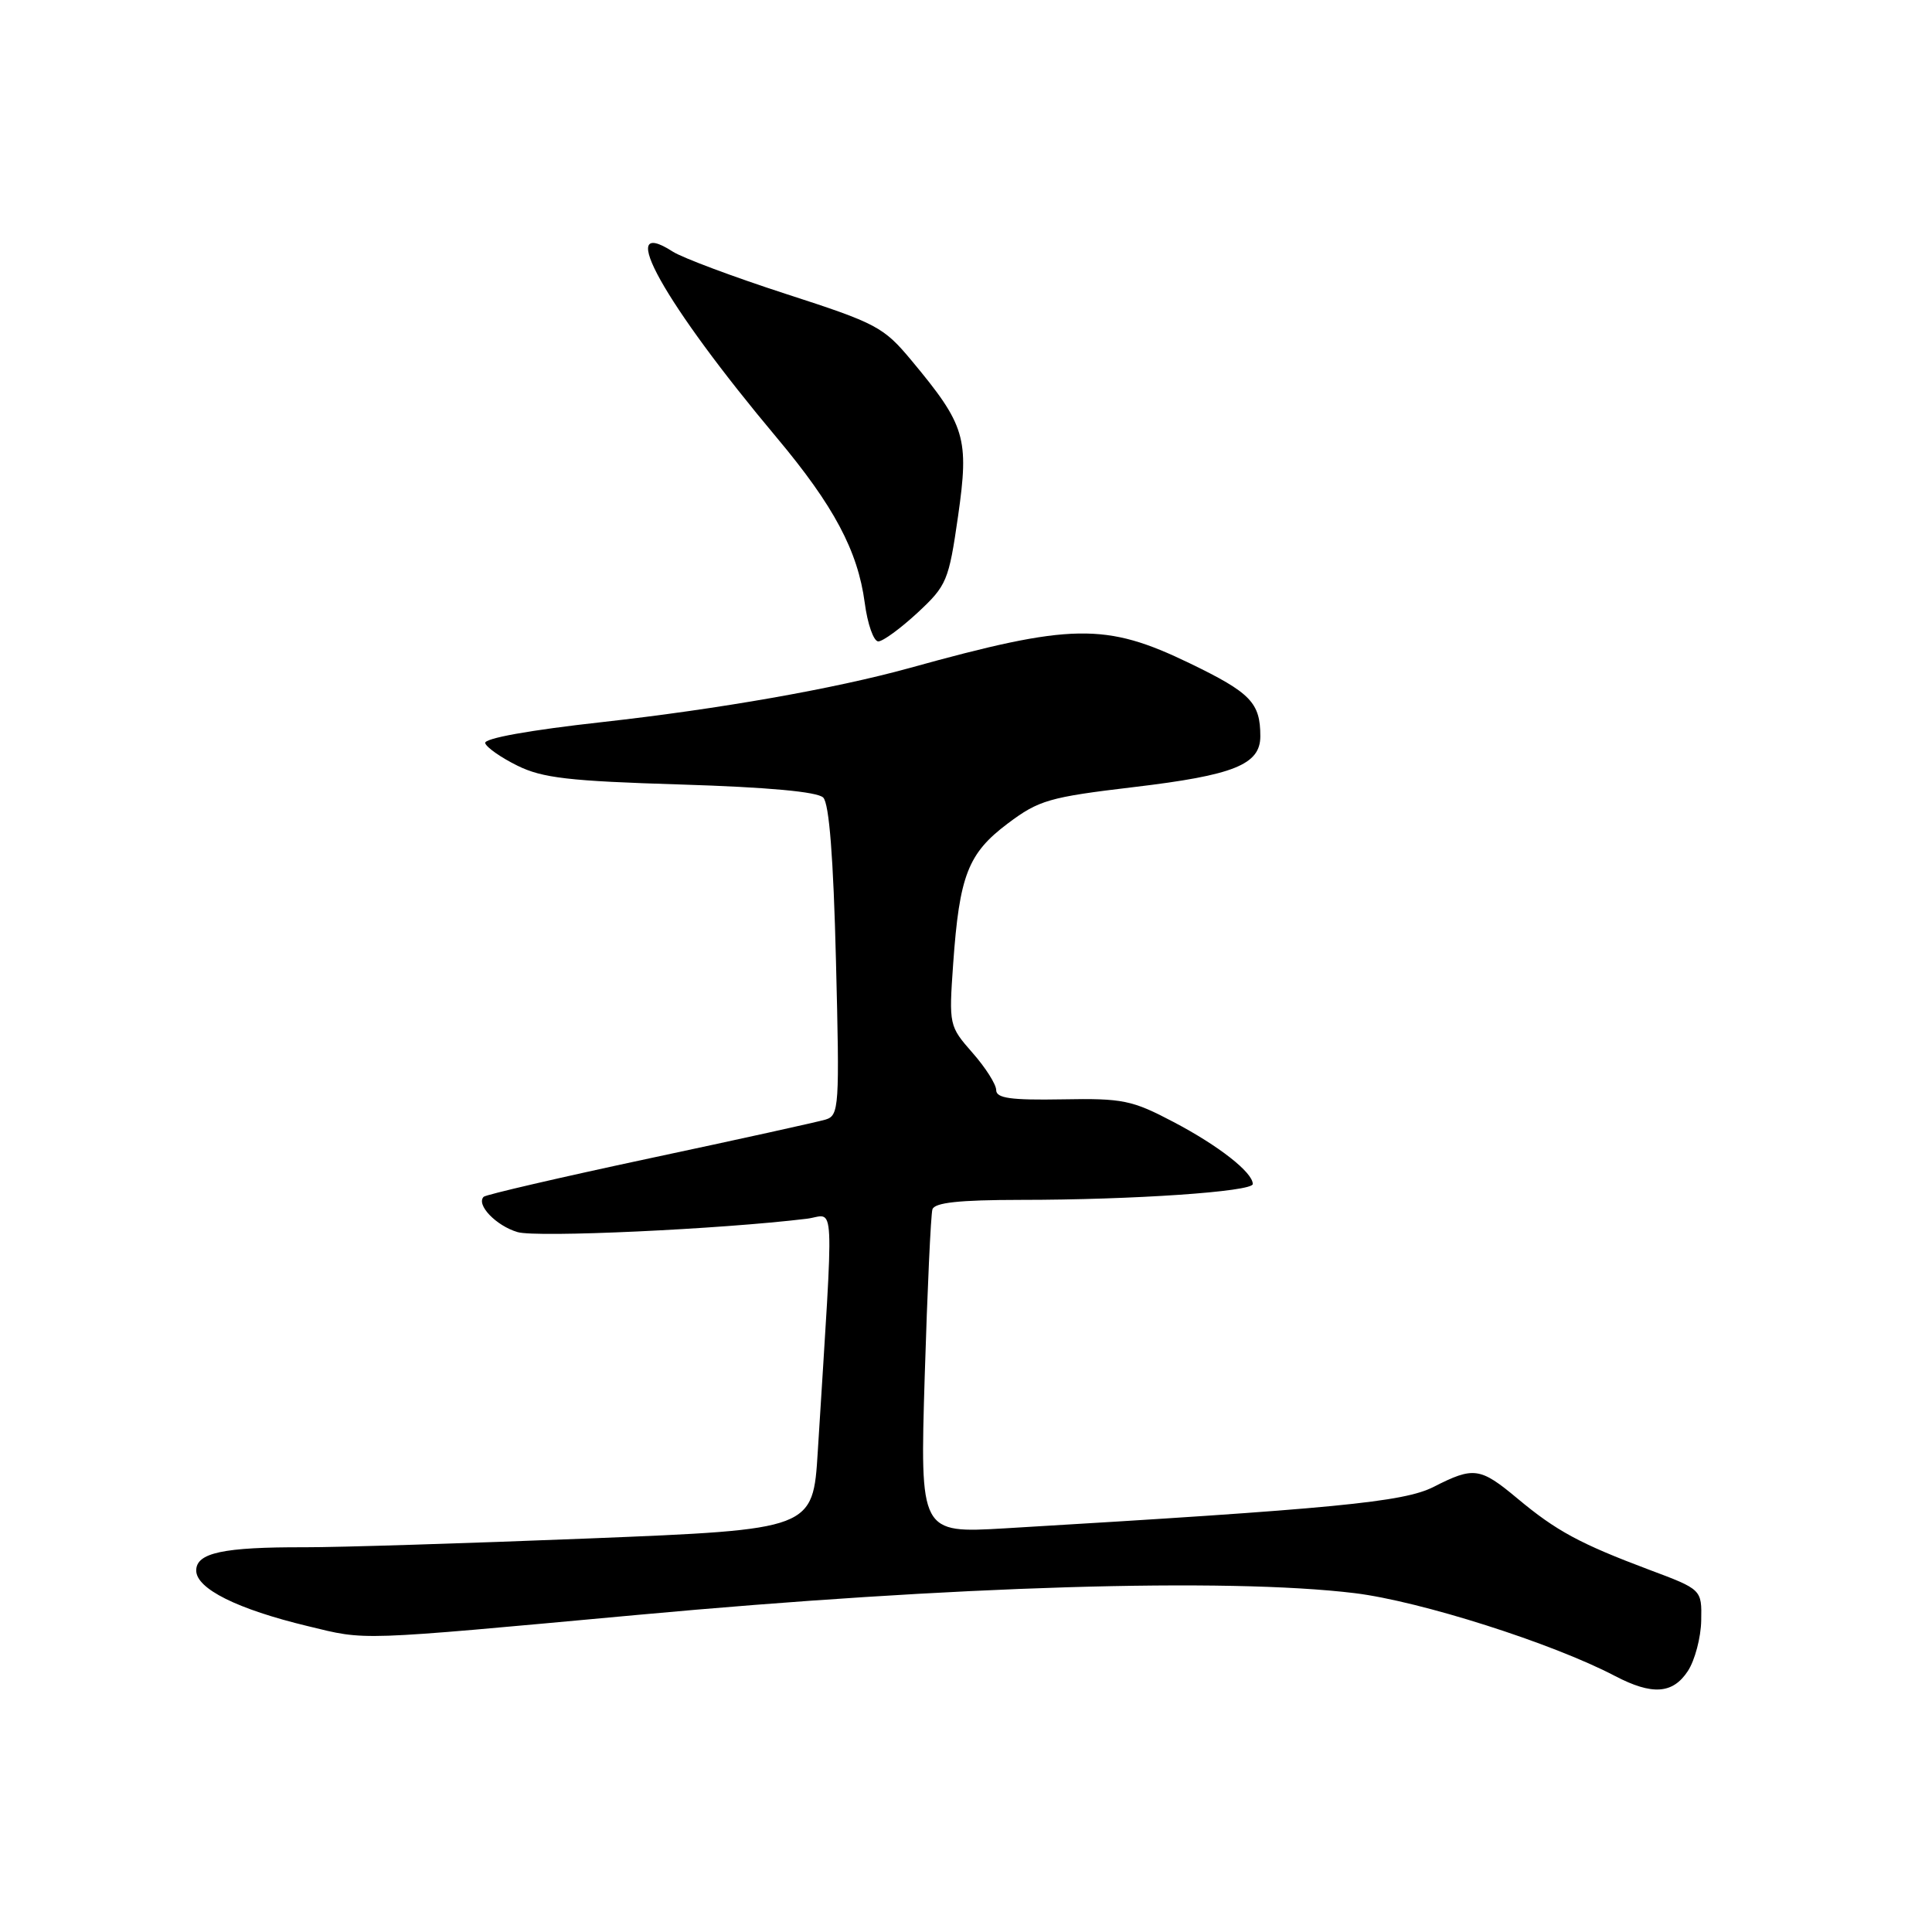 <?xml version="1.0" encoding="UTF-8" standalone="no"?>
<!DOCTYPE svg PUBLIC "-//W3C//DTD SVG 1.1//EN" "http://www.w3.org/Graphics/SVG/1.1/DTD/svg11.dtd" >
<svg xmlns="http://www.w3.org/2000/svg" xmlns:xlink="http://www.w3.org/1999/xlink" version="1.1" viewBox="0 0 256 256">
 <g >
 <path fill="currentColor"
d=" M 223.65 221.42 C 224.58 220.00 225.38 216.98 225.42 214.72 C 225.50 210.61 225.50 210.61 218.50 207.99 C 209.35 204.55 206.22 202.86 201.07 198.56 C 196.12 194.43 195.28 194.31 189.96 197.02 C 186.00 199.04 176.90 199.92 133.20 202.51 C 121.90 203.17 121.90 203.17 122.53 182.34 C 122.88 170.88 123.34 160.94 123.55 160.25 C 123.83 159.35 127.07 159.00 135.22 158.99 C 150.12 158.99 166.00 157.90 166.00 156.89 C 166.00 155.35 161.48 151.81 155.50 148.67 C 149.99 145.77 148.79 145.52 140.75 145.67 C 133.92 145.79 132.00 145.52 132.00 144.44 C 132.00 143.69 130.59 141.46 128.86 139.50 C 125.76 135.96 125.73 135.84 126.30 127.71 C 127.13 116.00 128.26 113.08 133.53 109.12 C 137.66 106.02 139.00 105.63 150.26 104.29 C 163.50 102.72 167.00 101.31 167.00 97.56 C 167.00 93.11 165.73 91.80 157.65 87.89 C 146.48 82.49 142.01 82.56 120.50 88.52 C 110.54 91.27 95.30 93.95 79.80 95.68 C 70.13 96.75 64.10 97.84 64.29 98.47 C 64.47 99.04 66.38 100.38 68.55 101.45 C 71.86 103.09 75.38 103.50 90.20 103.95 C 101.79 104.31 108.31 104.91 109.08 105.68 C 109.87 106.47 110.43 113.60 110.77 127.32 C 111.26 146.75 111.19 147.80 109.39 148.35 C 108.35 148.66 97.85 150.98 86.05 153.49 C 74.25 156.01 64.37 158.30 64.09 158.58 C 63.05 159.62 65.73 162.42 68.58 163.26 C 71.09 164.01 95.48 162.88 106.90 161.49 C 110.70 161.03 110.53 157.41 108.36 192.33 C 107.72 202.66 107.72 202.66 78.11 203.85 C 61.82 204.50 44.84 205.03 40.37 205.02 C 29.55 204.99 26.00 205.76 26.00 208.10 C 26.00 210.51 31.43 213.22 40.78 215.47 C 48.67 217.38 46.86 217.44 84.50 213.98 C 126.34 210.13 162.53 209.04 179.50 211.10 C 188.19 212.16 205.71 217.73 214.00 222.08 C 218.92 224.65 221.65 224.47 223.65 221.42 Z  M 121.58 81.19 C 125.46 77.58 125.71 76.98 126.95 68.38 C 128.43 58.04 127.92 56.34 120.79 47.78 C 117.08 43.32 116.17 42.84 104.18 38.96 C 97.21 36.70 90.45 34.17 89.16 33.35 C 81.37 28.33 87.99 40.19 102.93 58.00 C 110.48 67.01 113.66 72.98 114.58 79.86 C 114.95 82.69 115.76 84.99 116.38 84.99 C 117.00 84.98 119.33 83.27 121.58 81.19 Z "/>
</g>
</svg>